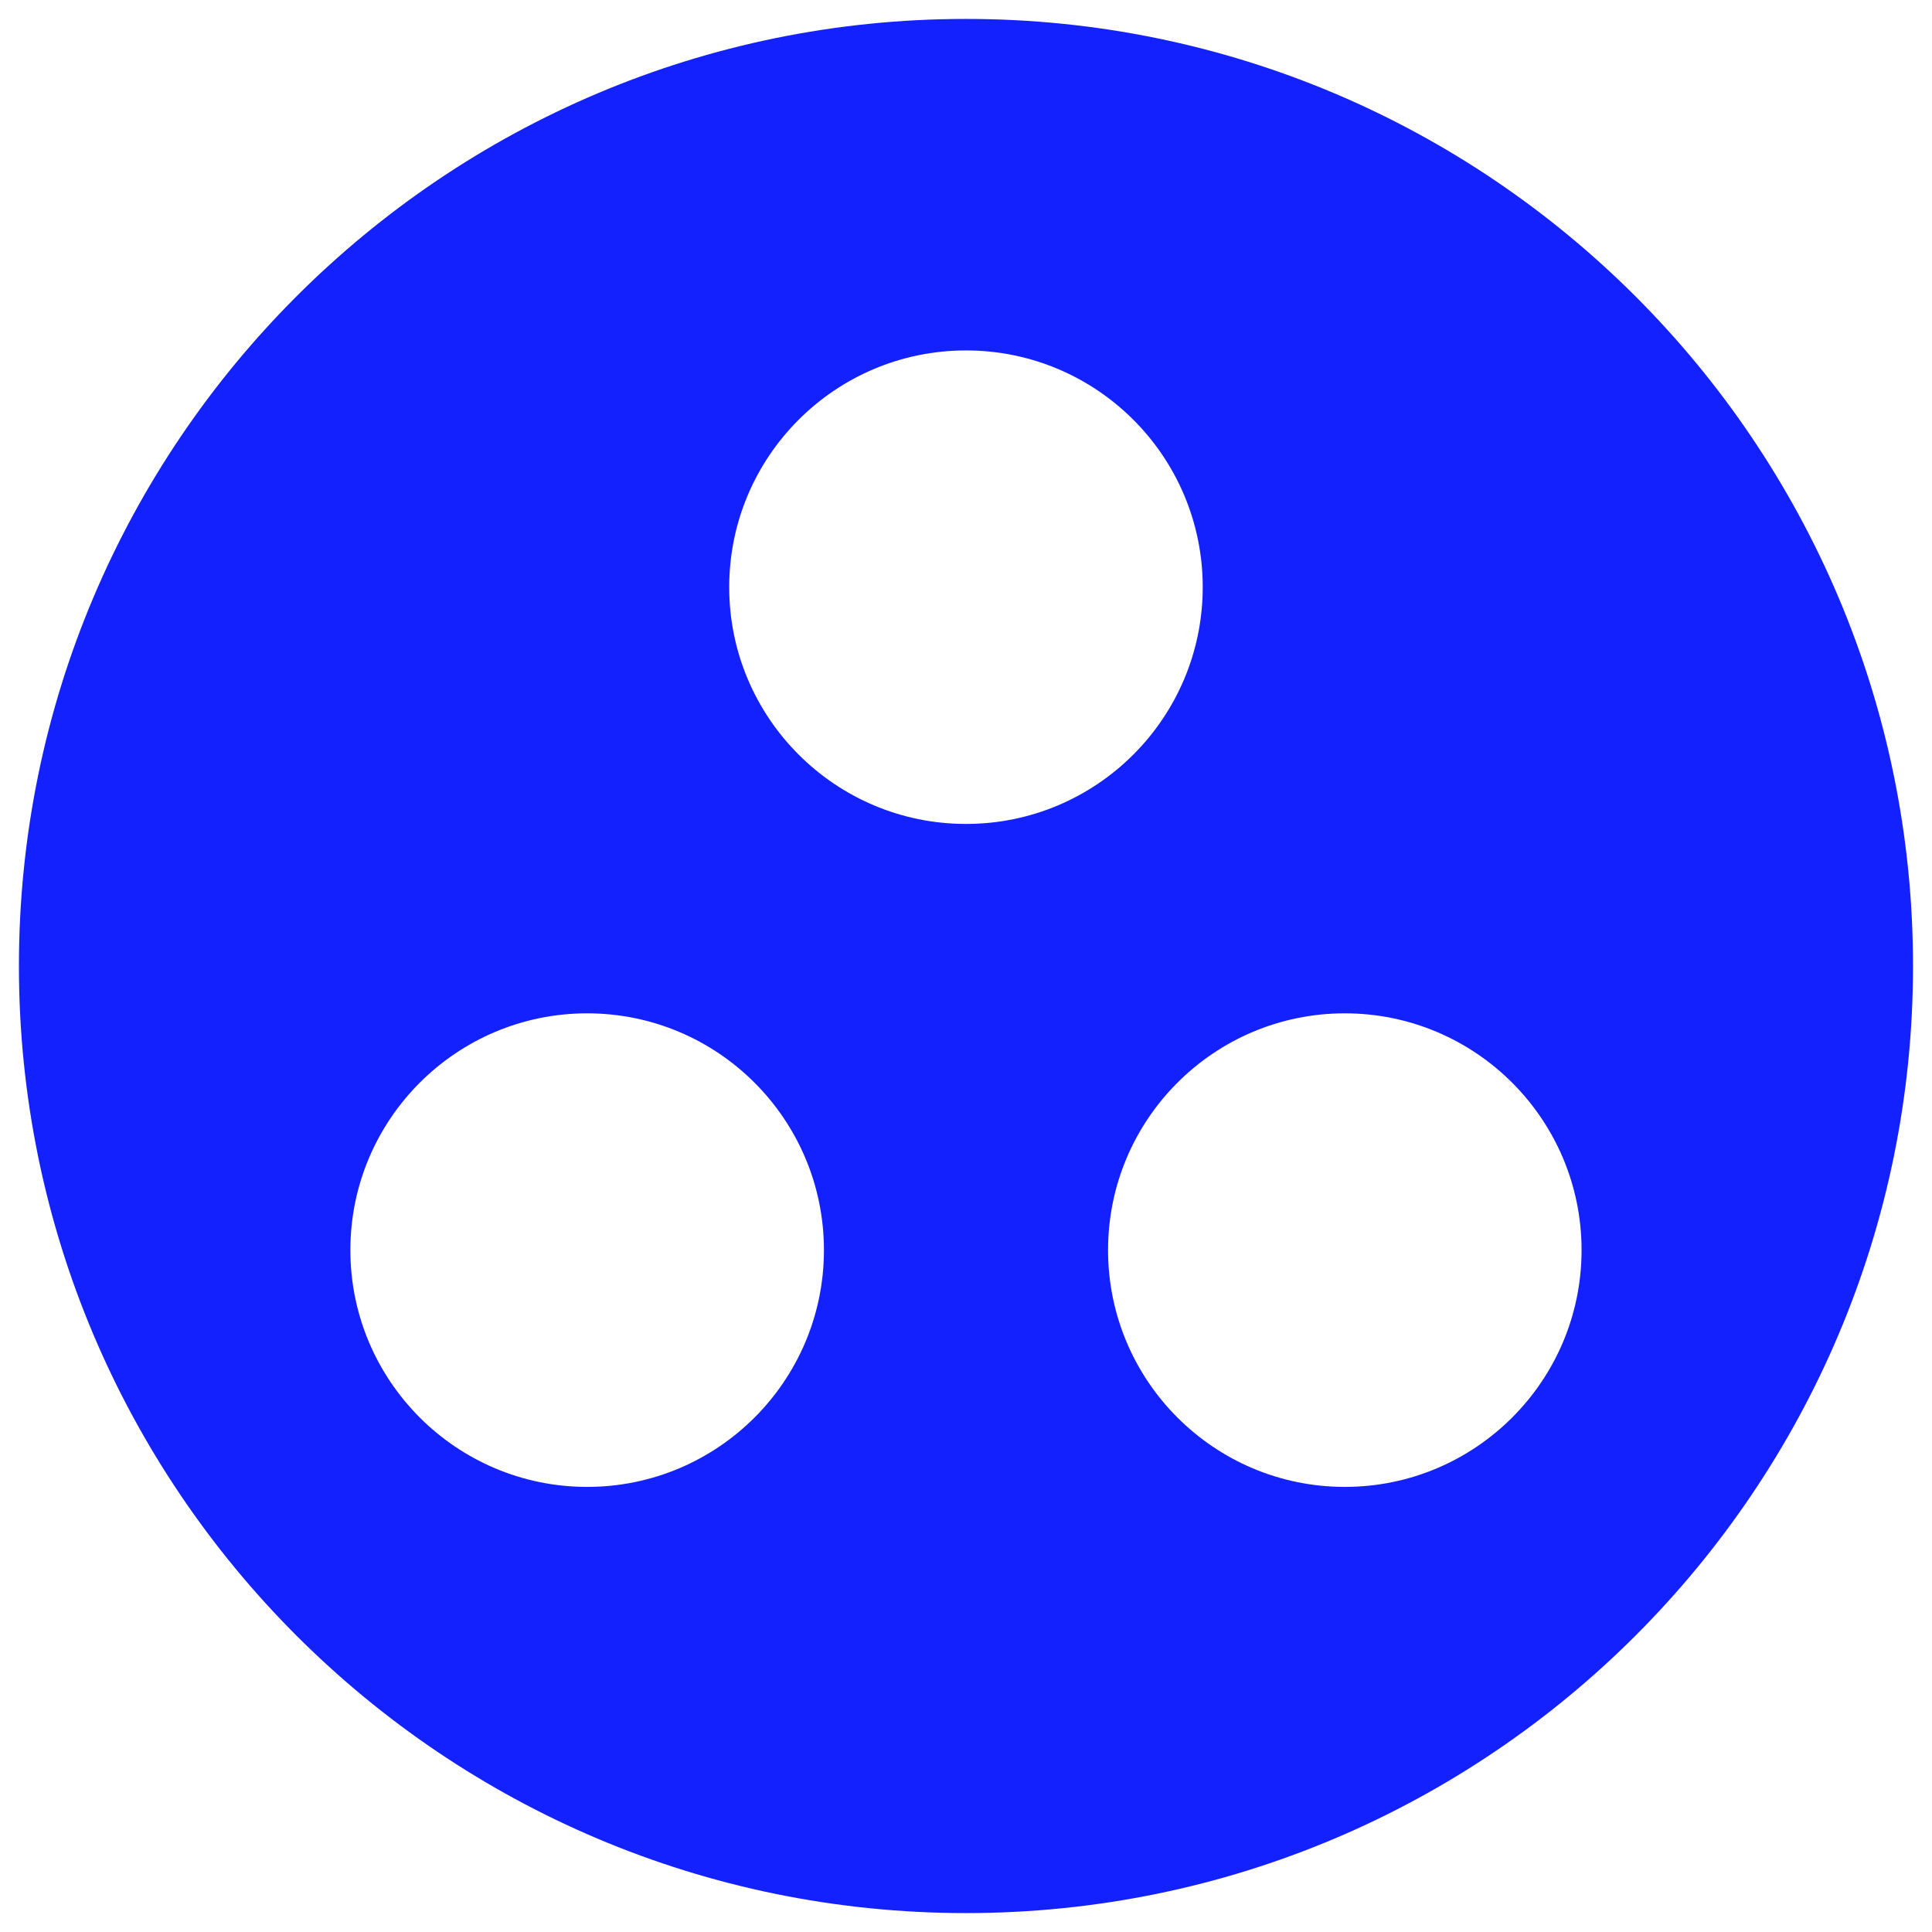 <svg width="34" height="34" viewBox="0 0 34 34" fill="none" xmlns="http://www.w3.org/2000/svg">
<path fill-rule="evenodd" clip-rule="evenodd" d="M0.333 17C0.333 7.8 7.8 0.333 17 0.333C26.2 0.333 33.666 7.8 33.666 17C33.666 26.2 26.2 33.667 17 33.667C7.8 33.667 0.333 26.2 0.333 17ZM6.166 22C6.166 24.3 8.033 26.167 10.333 26.167C12.633 26.167 14.5 24.3 14.5 22C14.5 19.7 12.633 17.833 10.333 17.833C8.033 17.833 6.166 19.7 6.166 22ZM12.833 10.333C12.833 8.033 14.7 6.167 17 6.167C19.3 6.167 21.166 8.033 21.166 10.333C21.166 12.633 19.3 14.5 17 14.5C14.7 14.5 12.833 12.633 12.833 10.333ZM19.5 22C19.5 24.3 21.366 26.167 23.666 26.167C25.966 26.167 27.833 24.3 27.833 22C27.833 19.7 25.966 17.833 23.666 17.833C21.366 17.833 19.5 19.7 19.5 22Z" fill="#1421FF"/>
</svg>

